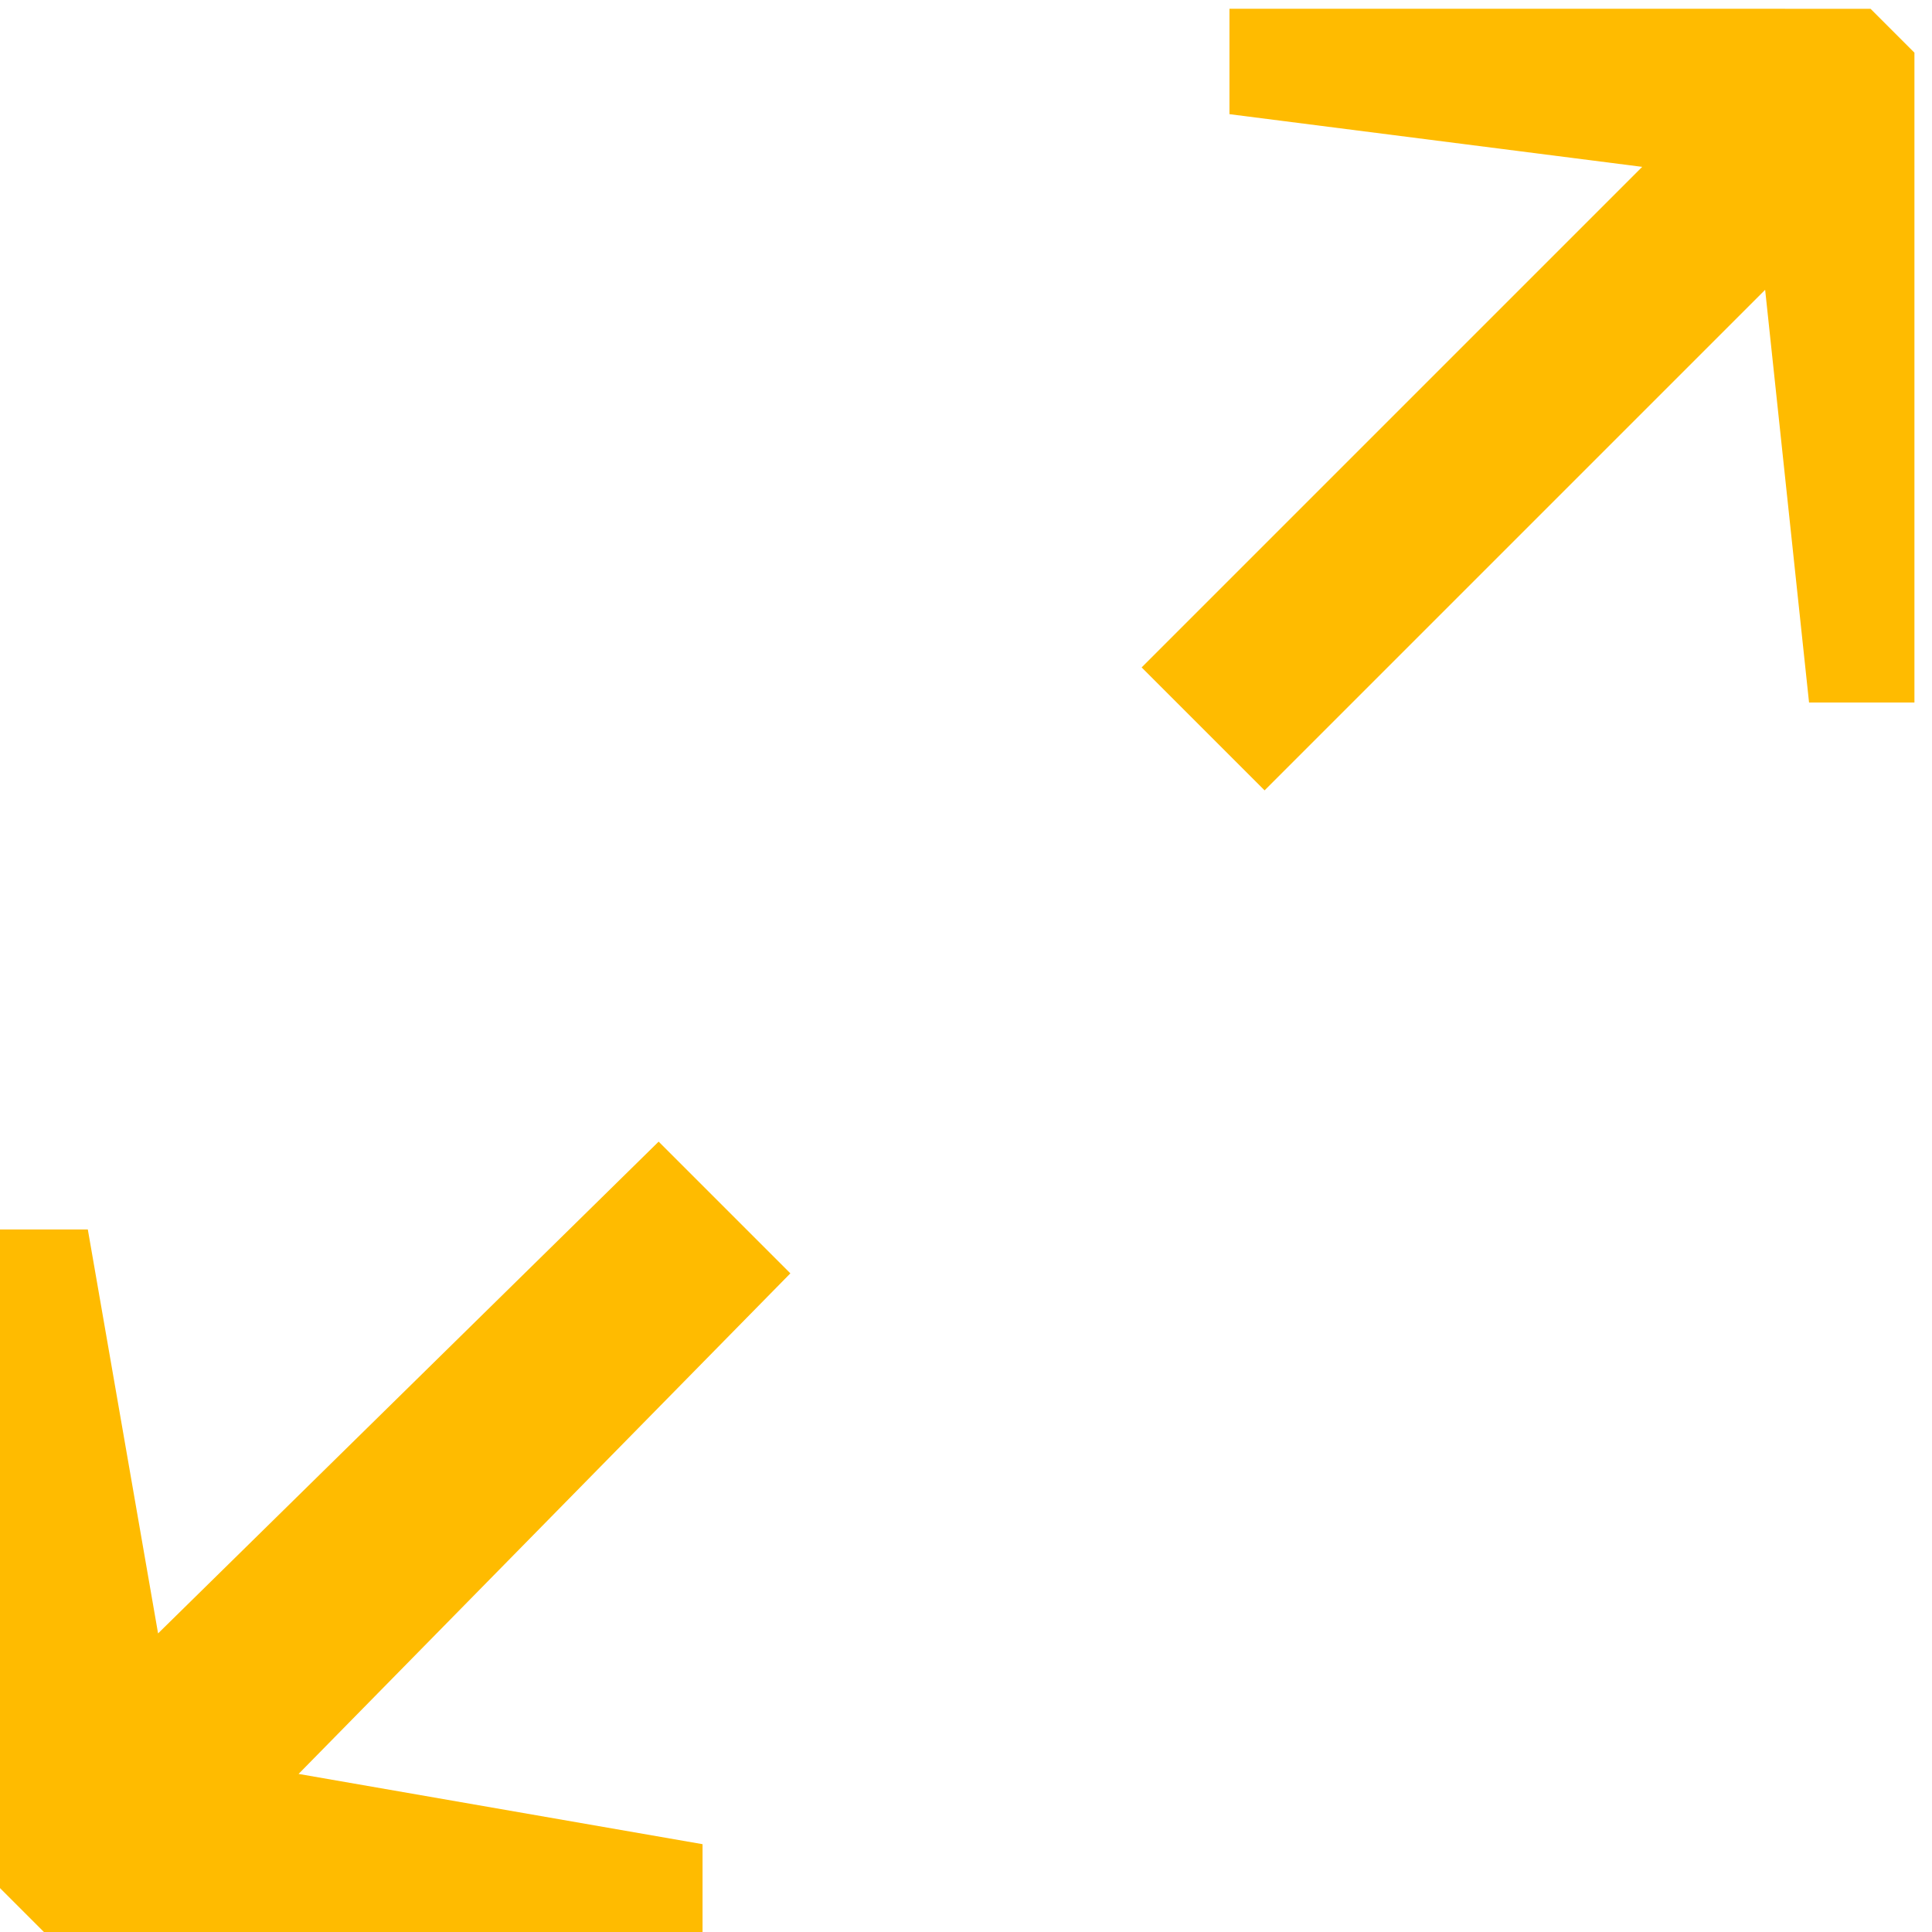 <svg xmlns="http://www.w3.org/2000/svg" width="22" height="22"><path fill="#fb0" d="M3.4 20.2L9 14.5 7.5 13l-5.7 5.6L1 14H0v7.5l.5.5H8v-1l-4.6-.8M18.7 1.9L13 7.6 14.4 9l5.7-5.7.5 4.7h1.2V.6l-.5-.5H14v1.2l4.7.6"/></svg>